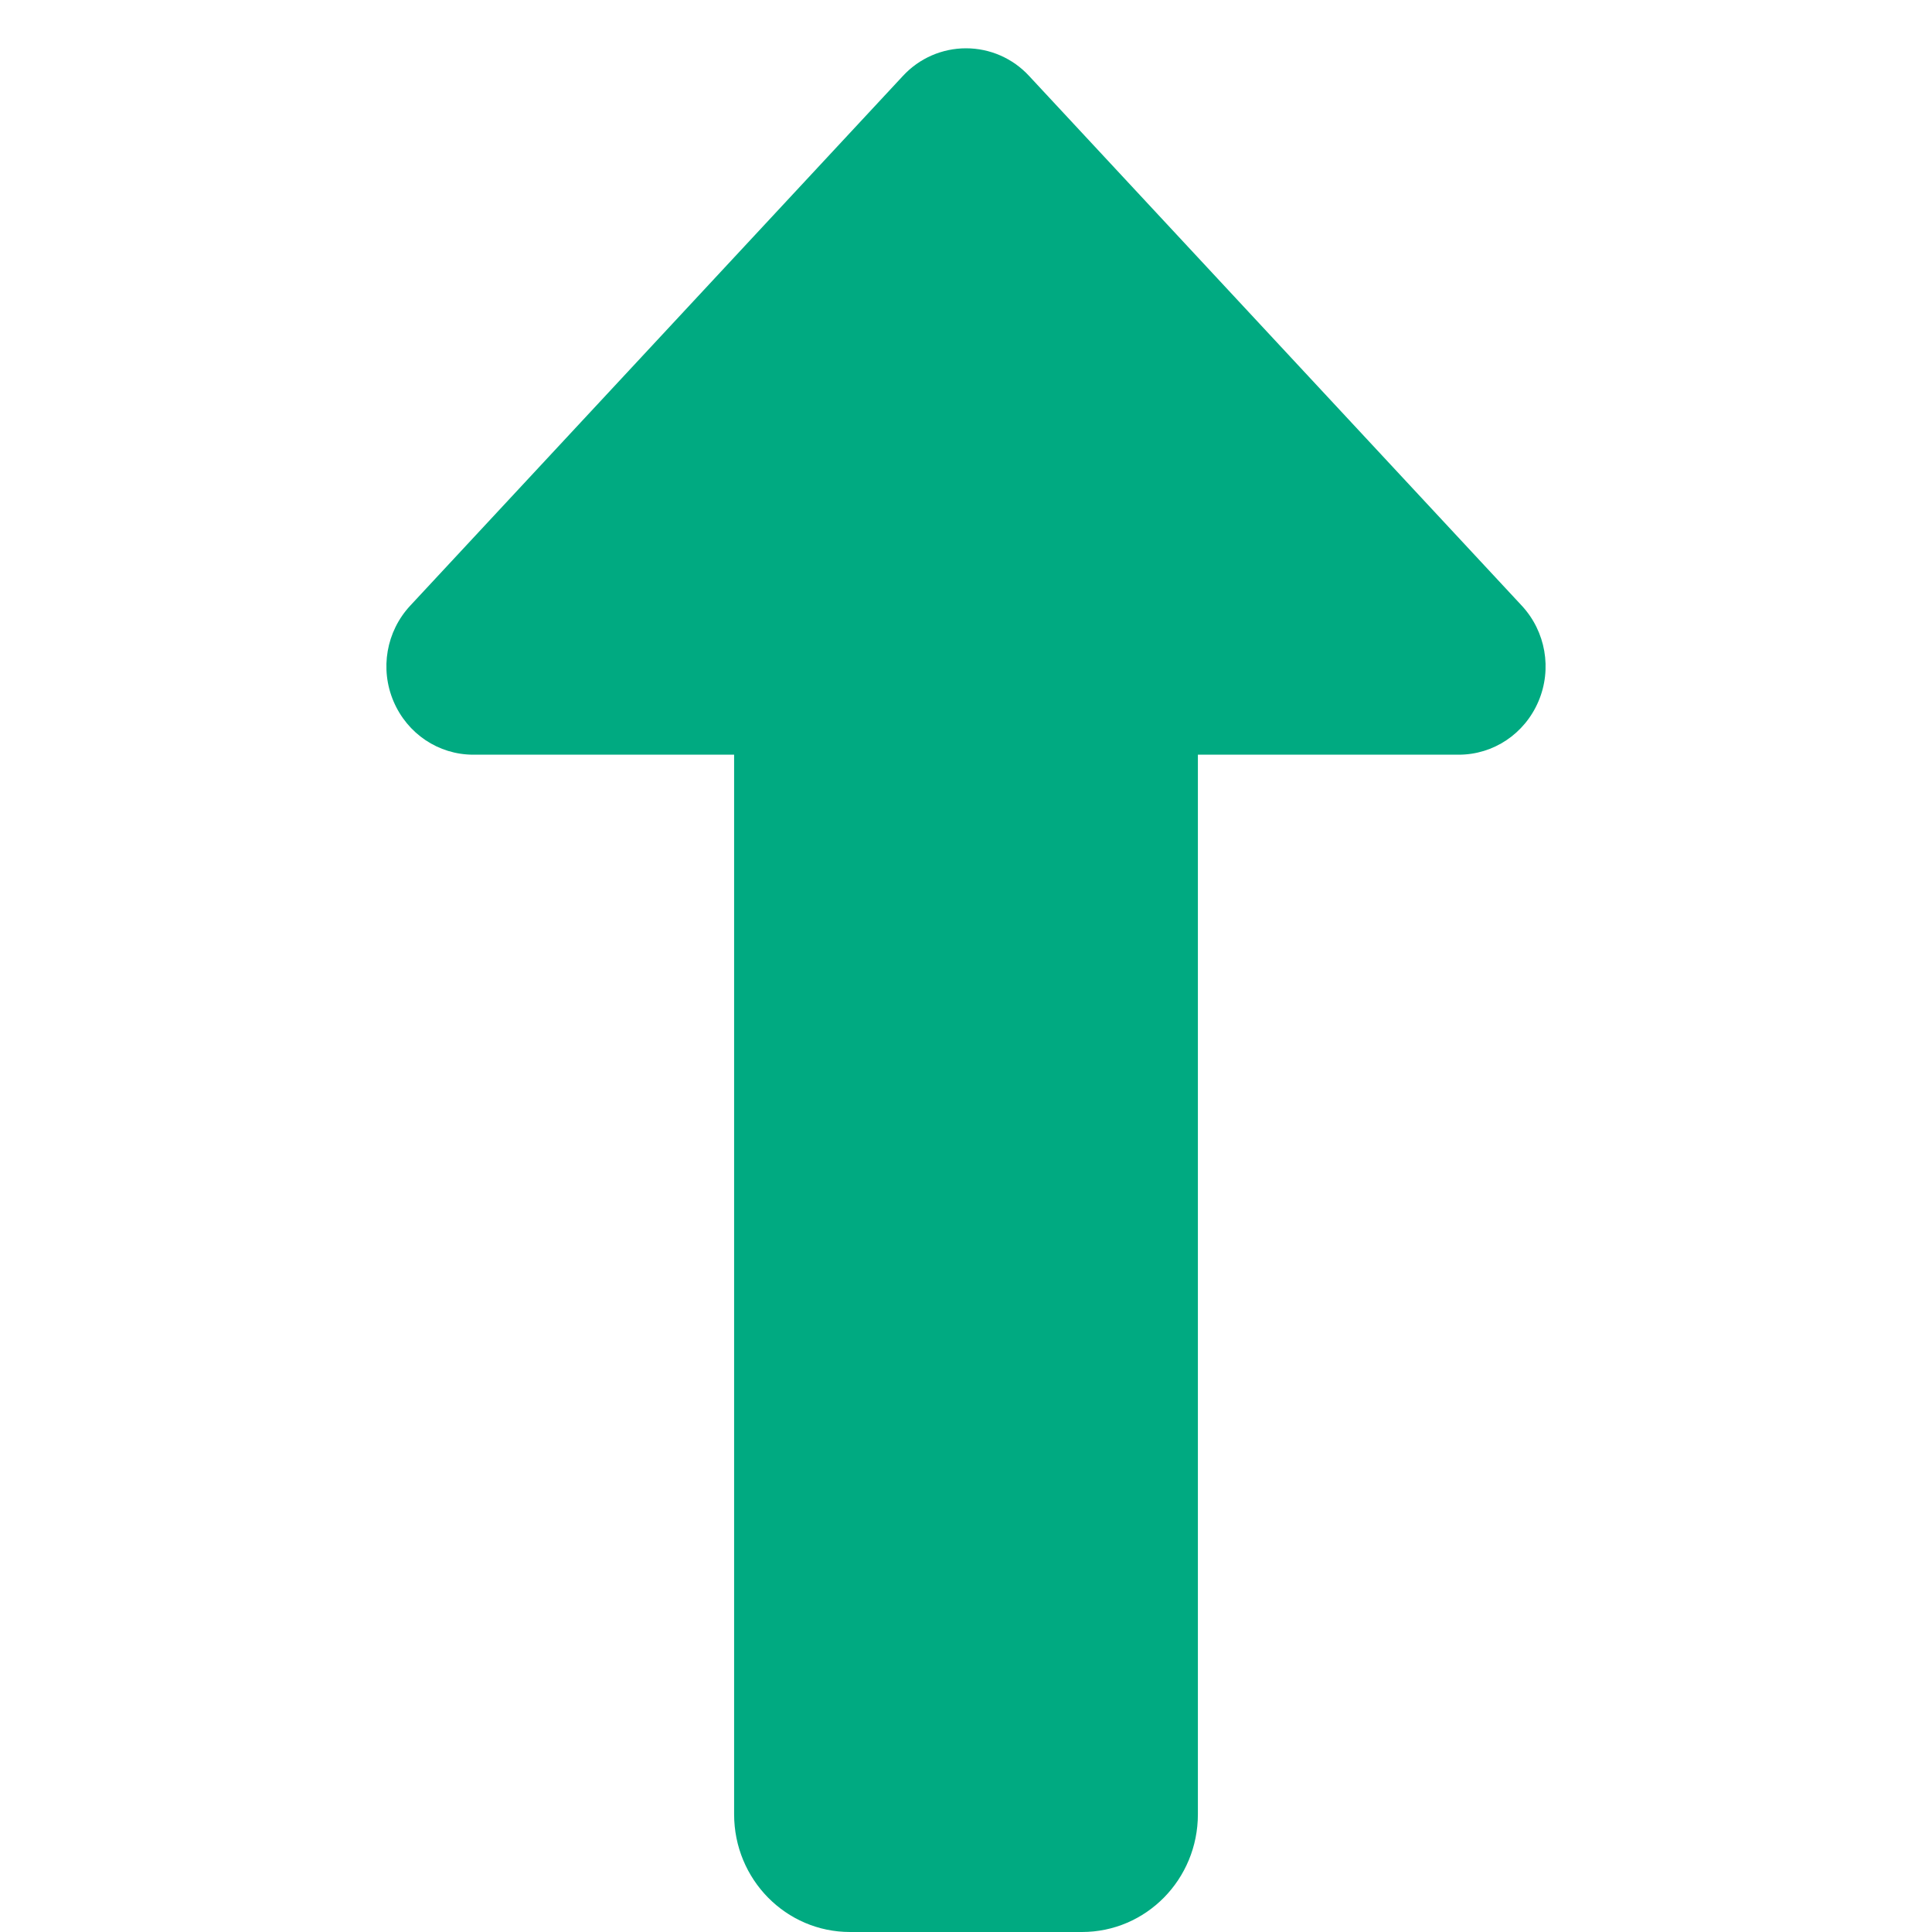 <svg width="40" height="40" viewBox="0 0 40 40" fill="none" xmlns="http://www.w3.org/2000/svg">
<path d="M31.852 14.521C32.138 13.85 32.002 13.073 31.507 12.54L21.305 1.571C20.968 1.206 20.495 1 20 1C19.505 1 19.032 1.206 18.695 1.571L8.493 12.54C7.997 13.073 7.862 13.85 8.148 14.521C8.433 15.191 9.078 15.625 9.798 15.625H15.199V37.562C15.199 38.911 16.272 40 17.599 40H22.401C23.728 40 24.801 38.911 24.801 37.562V15.625H30.202C30.922 15.625 31.567 15.191 31.852 14.521Z" fill="#00AA81"/>
</svg>
